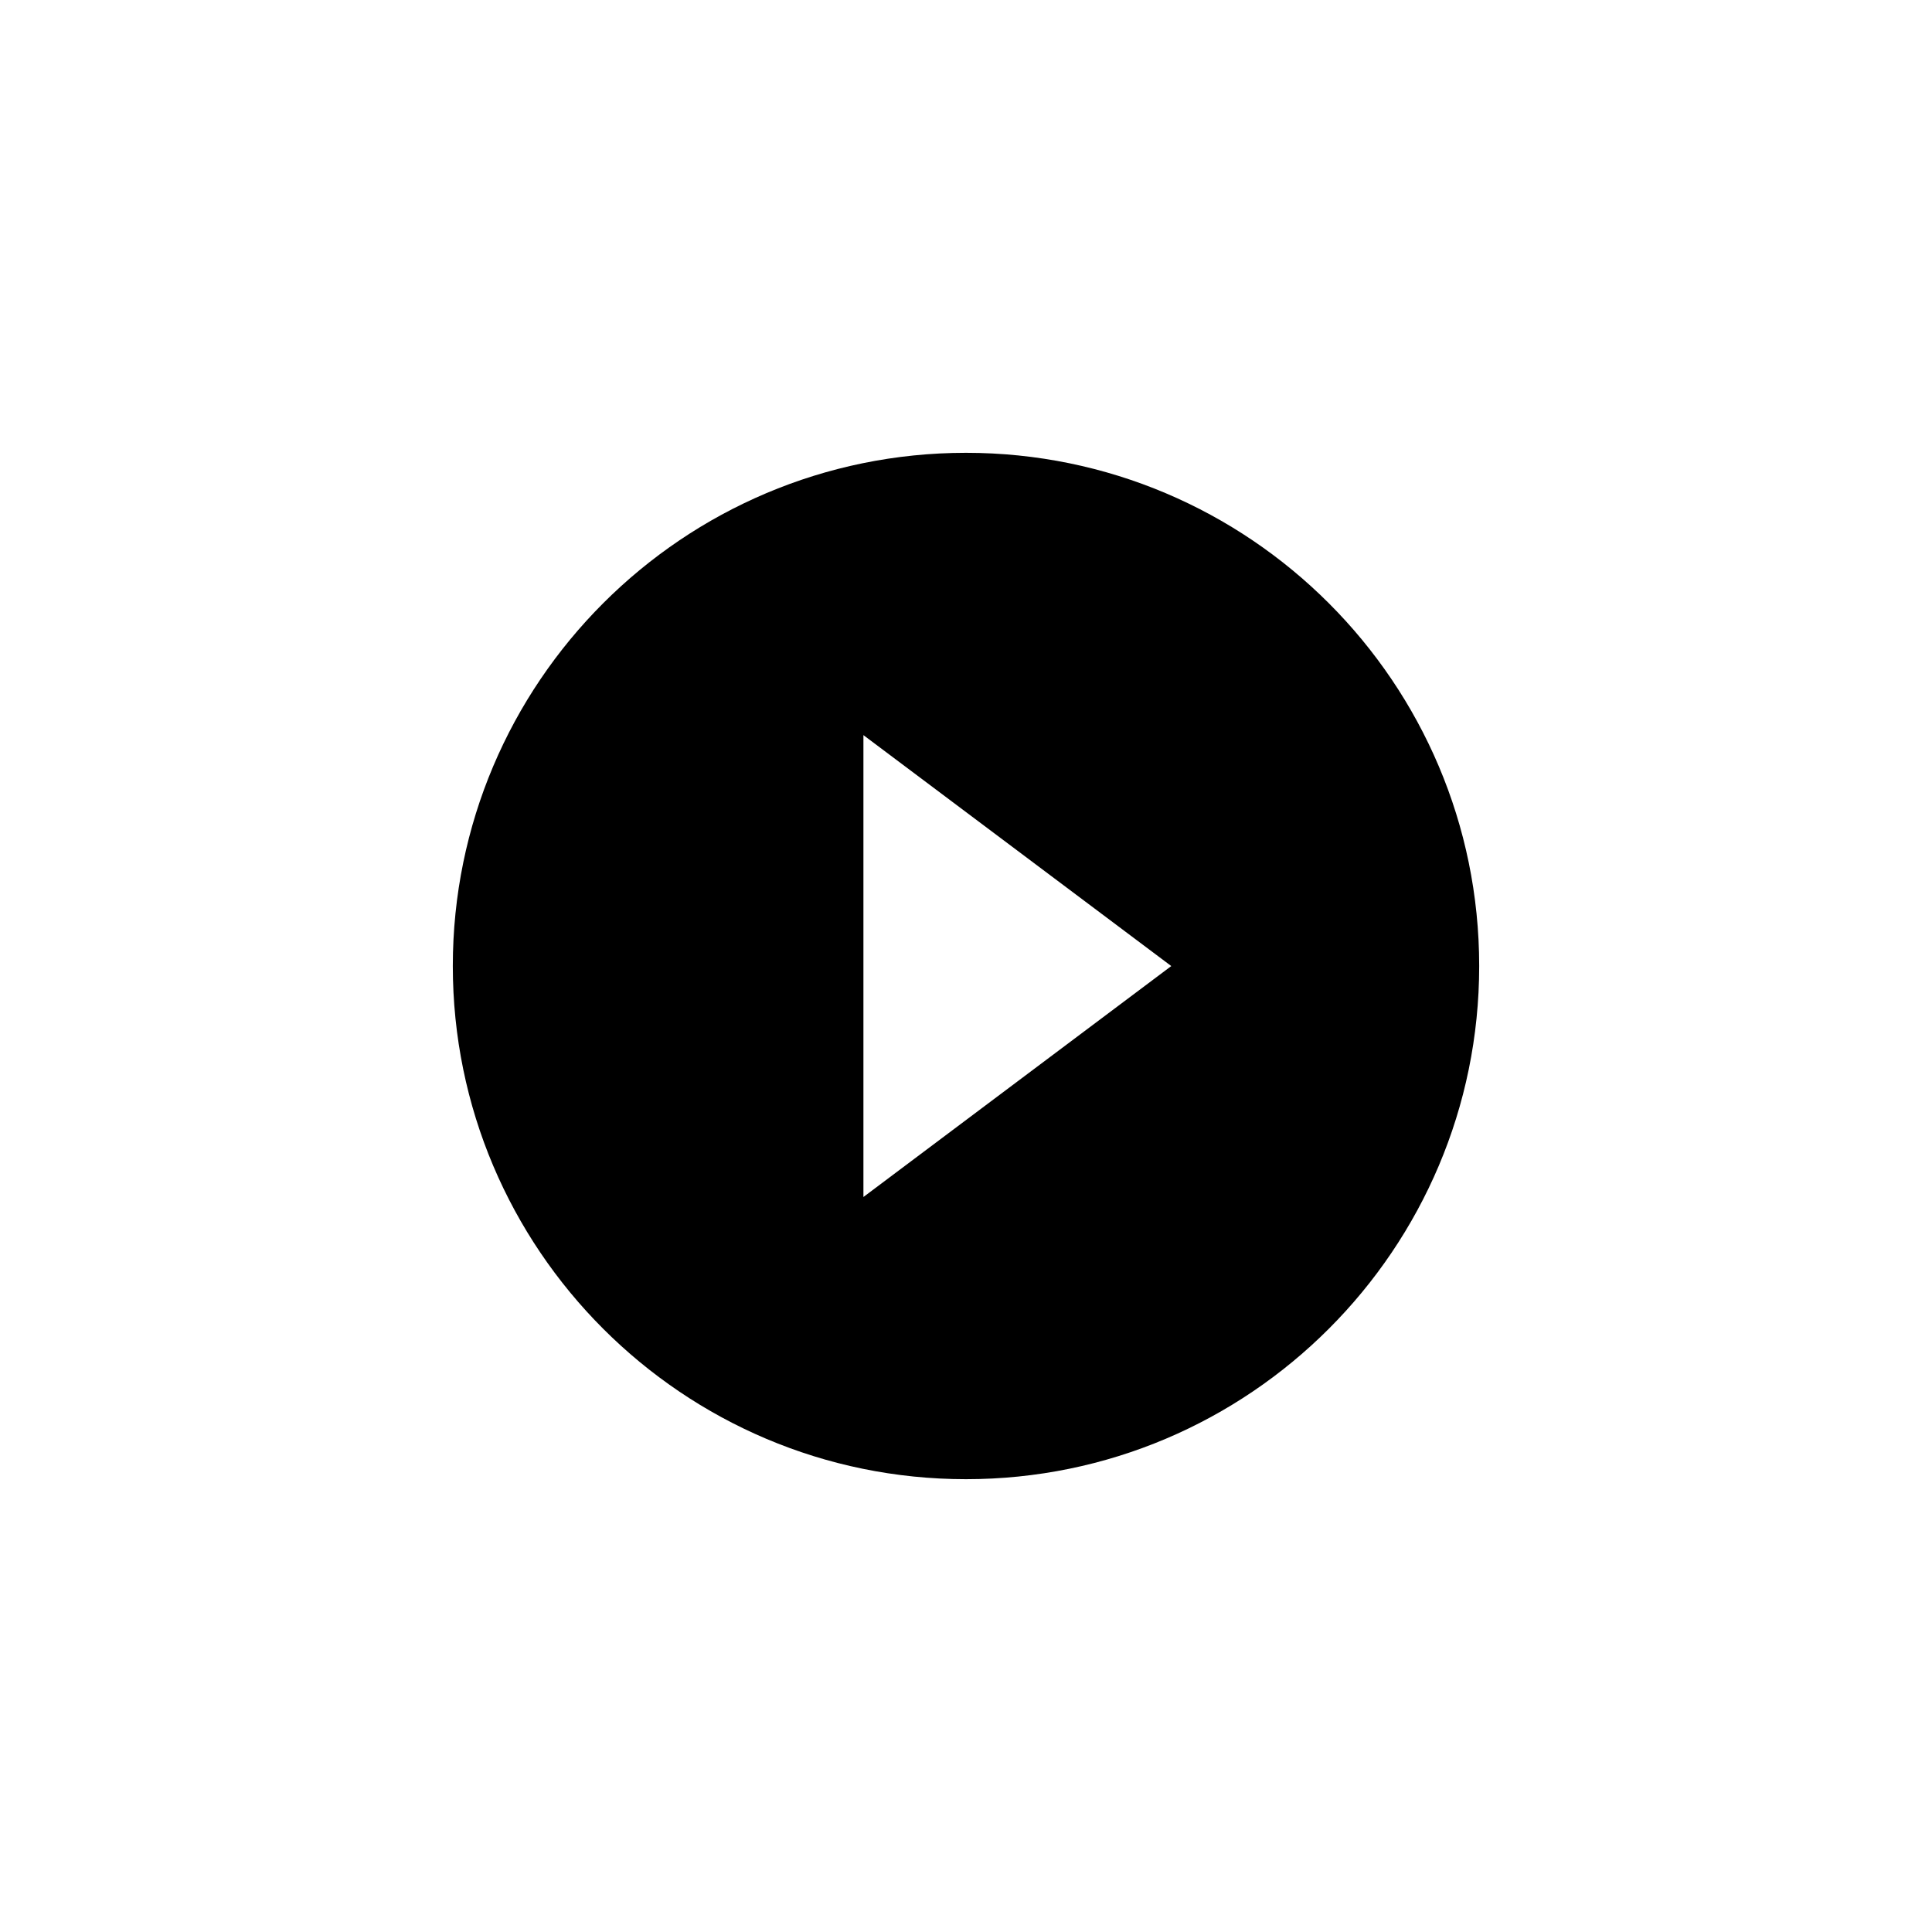 <svg version="1.1" xmlns="http://www.w3.org/2000/svg" viewBox="0 0 32 32">
    <path d="M16 7.5c-4.691 0-8.5 3.809-8.5 8.5s3.809 8.5 8.5 8.5 8.5-3.809 8.5-8.5-3.809-8.5-8.5-8.5zM14.301 19.825v-7.649l5.099 3.825-5.099 3.825z"></path>
</svg>